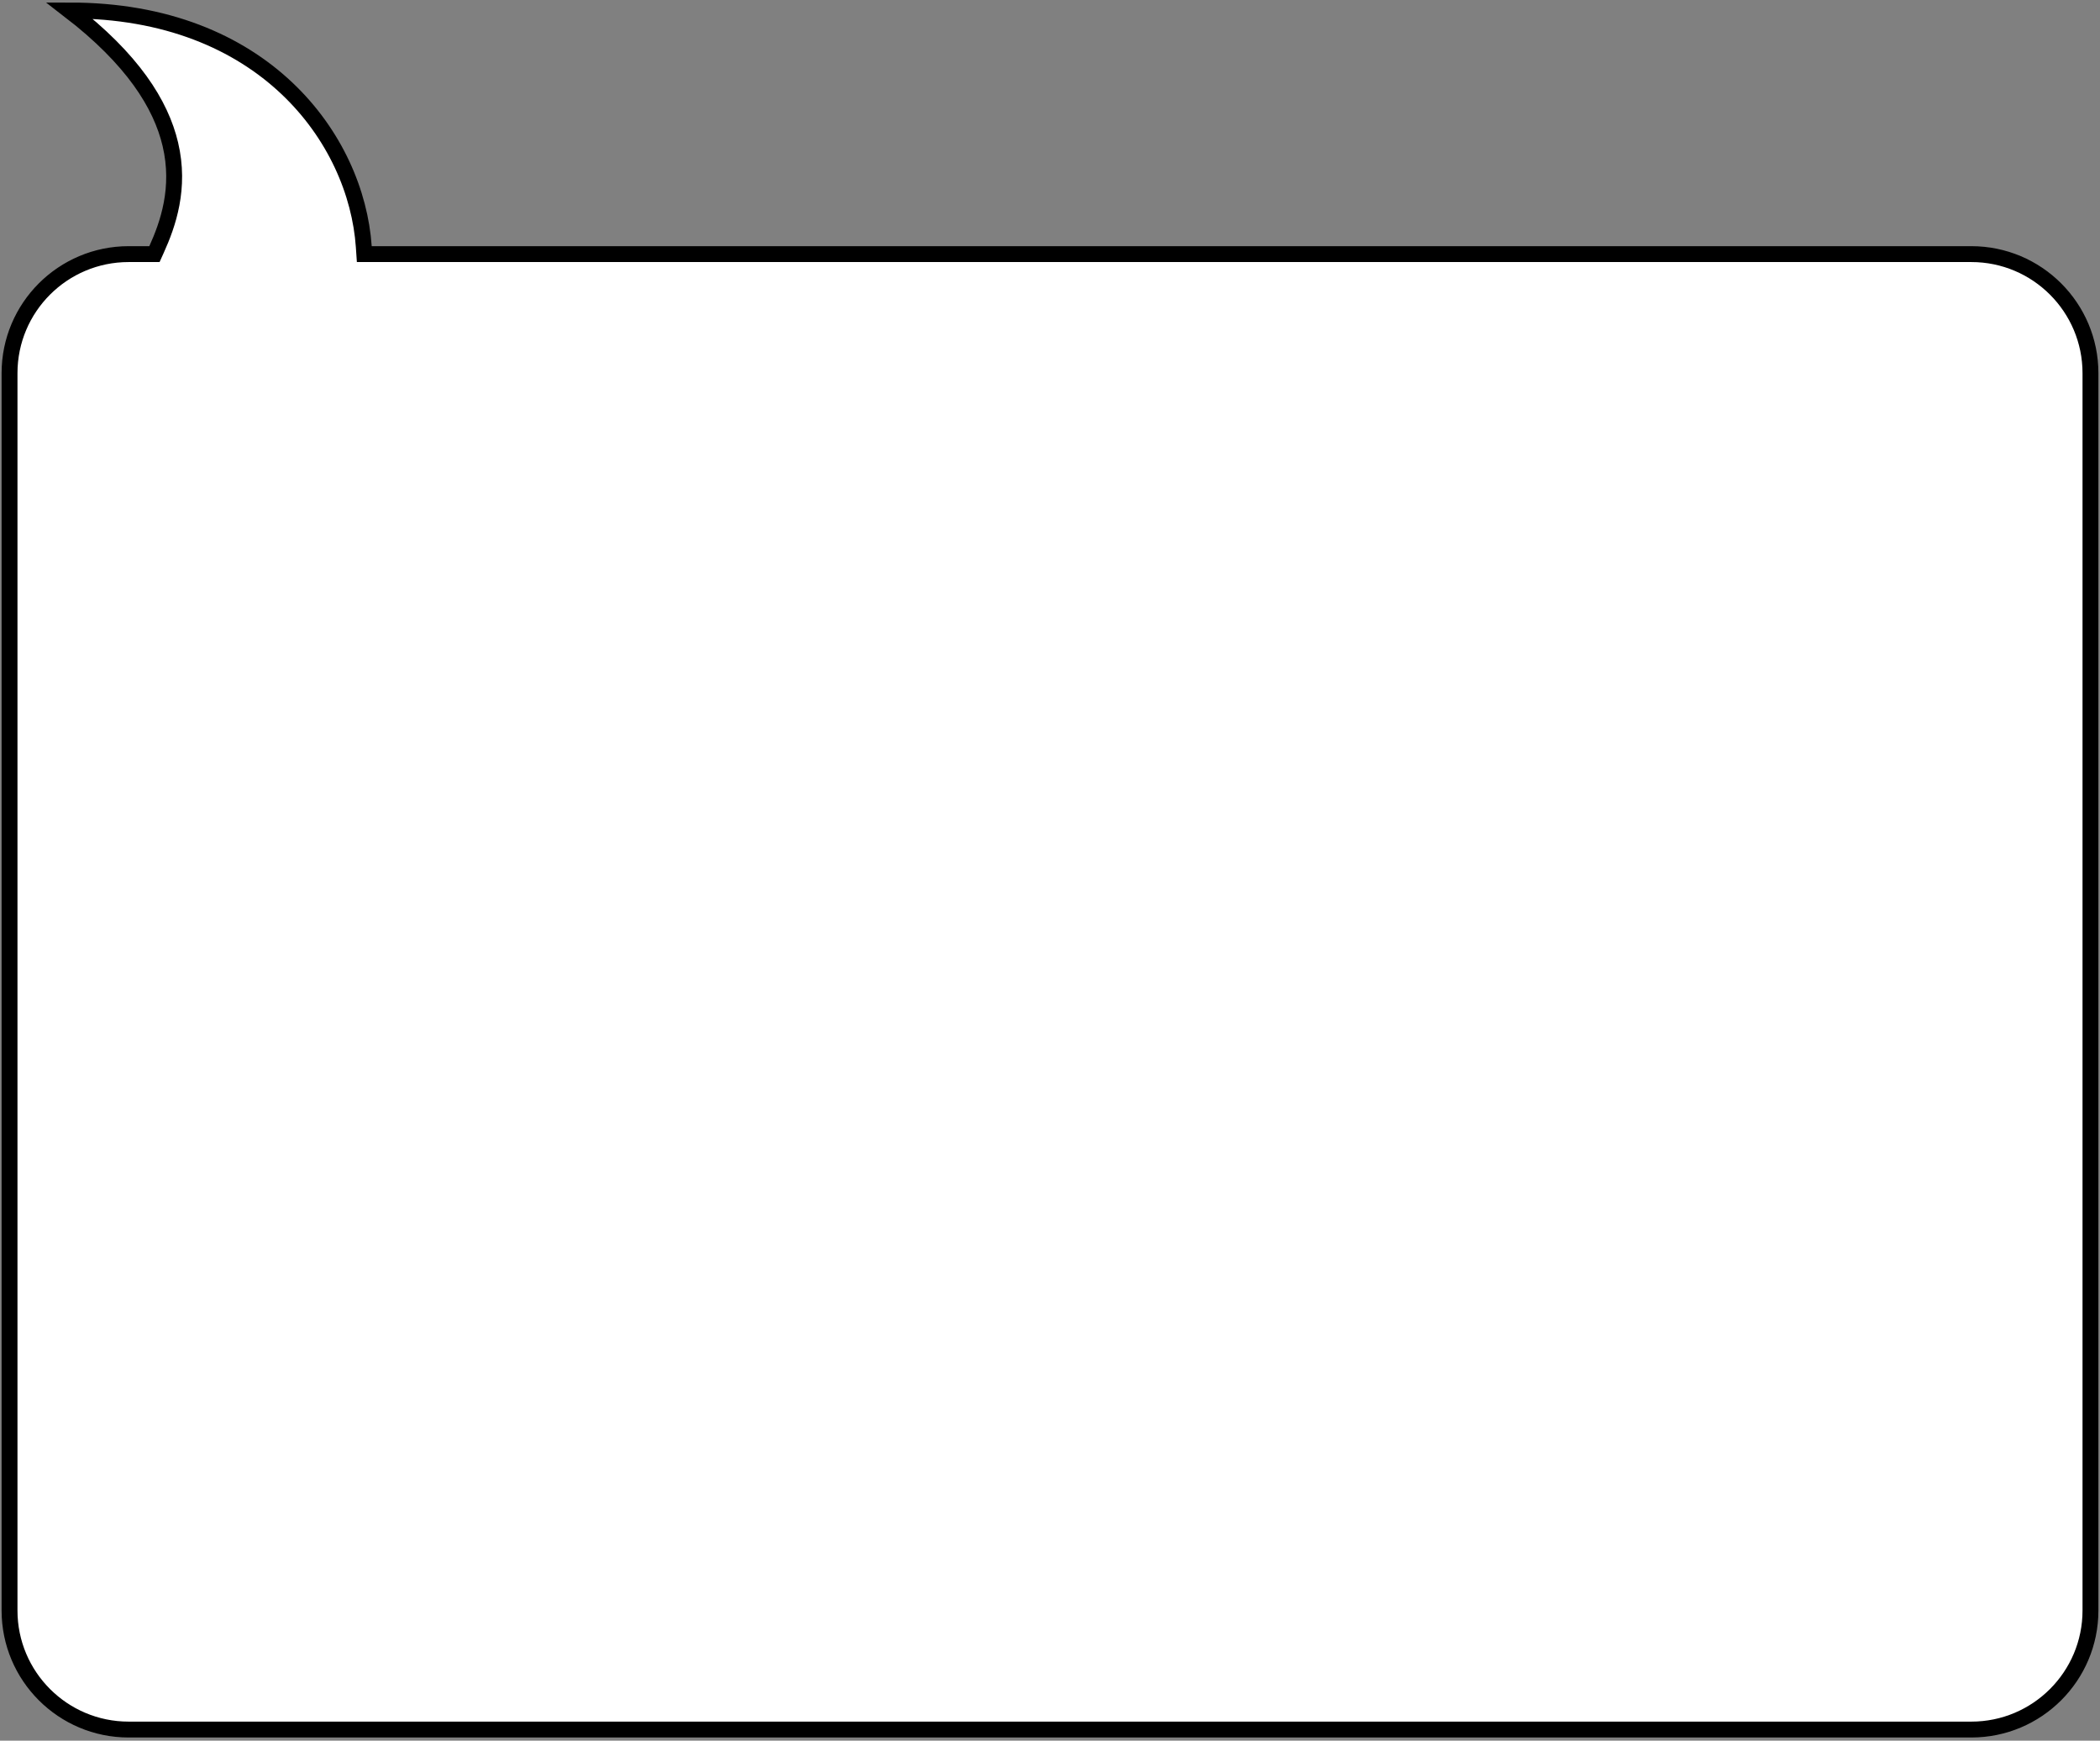 <svg width="661" height="548" viewBox="0 0 661 548" fill="none" xmlns="http://www.w3.org/2000/svg">
<rect x="0" y="0" width="661" height="548" fill="#808080" stroke="none"/>
<g clip-path="url(#clip0_2562_124557)">
<path d="M47 79.999H48.614L49.278 78.528C52.859 70.599 56.872 59.228 53.621 45.426C50.65 32.814 41.72 18.602 21.843 3.301C83.045 3.205 112.188 43.828 114.506 77.67L114.665 79.999H117H620.5C641.211 79.999 658 96.788 658 117.499V506.999C658 527.71 641.211 544.499 620.5 544.499H40.5C19.789 544.499 3 527.71 3 506.999V117.499C3 96.788 19.789 79.999 40.5 79.999H47Z" fill="white" stroke="black" stroke-width="5"/>
</g>
<defs>
<clipPath id="clip0_2562_124557">
<rect width="660" height="547" fill="white" transform="translate(0.5 0.5)"/>
</clipPath>
</defs>
</svg>
